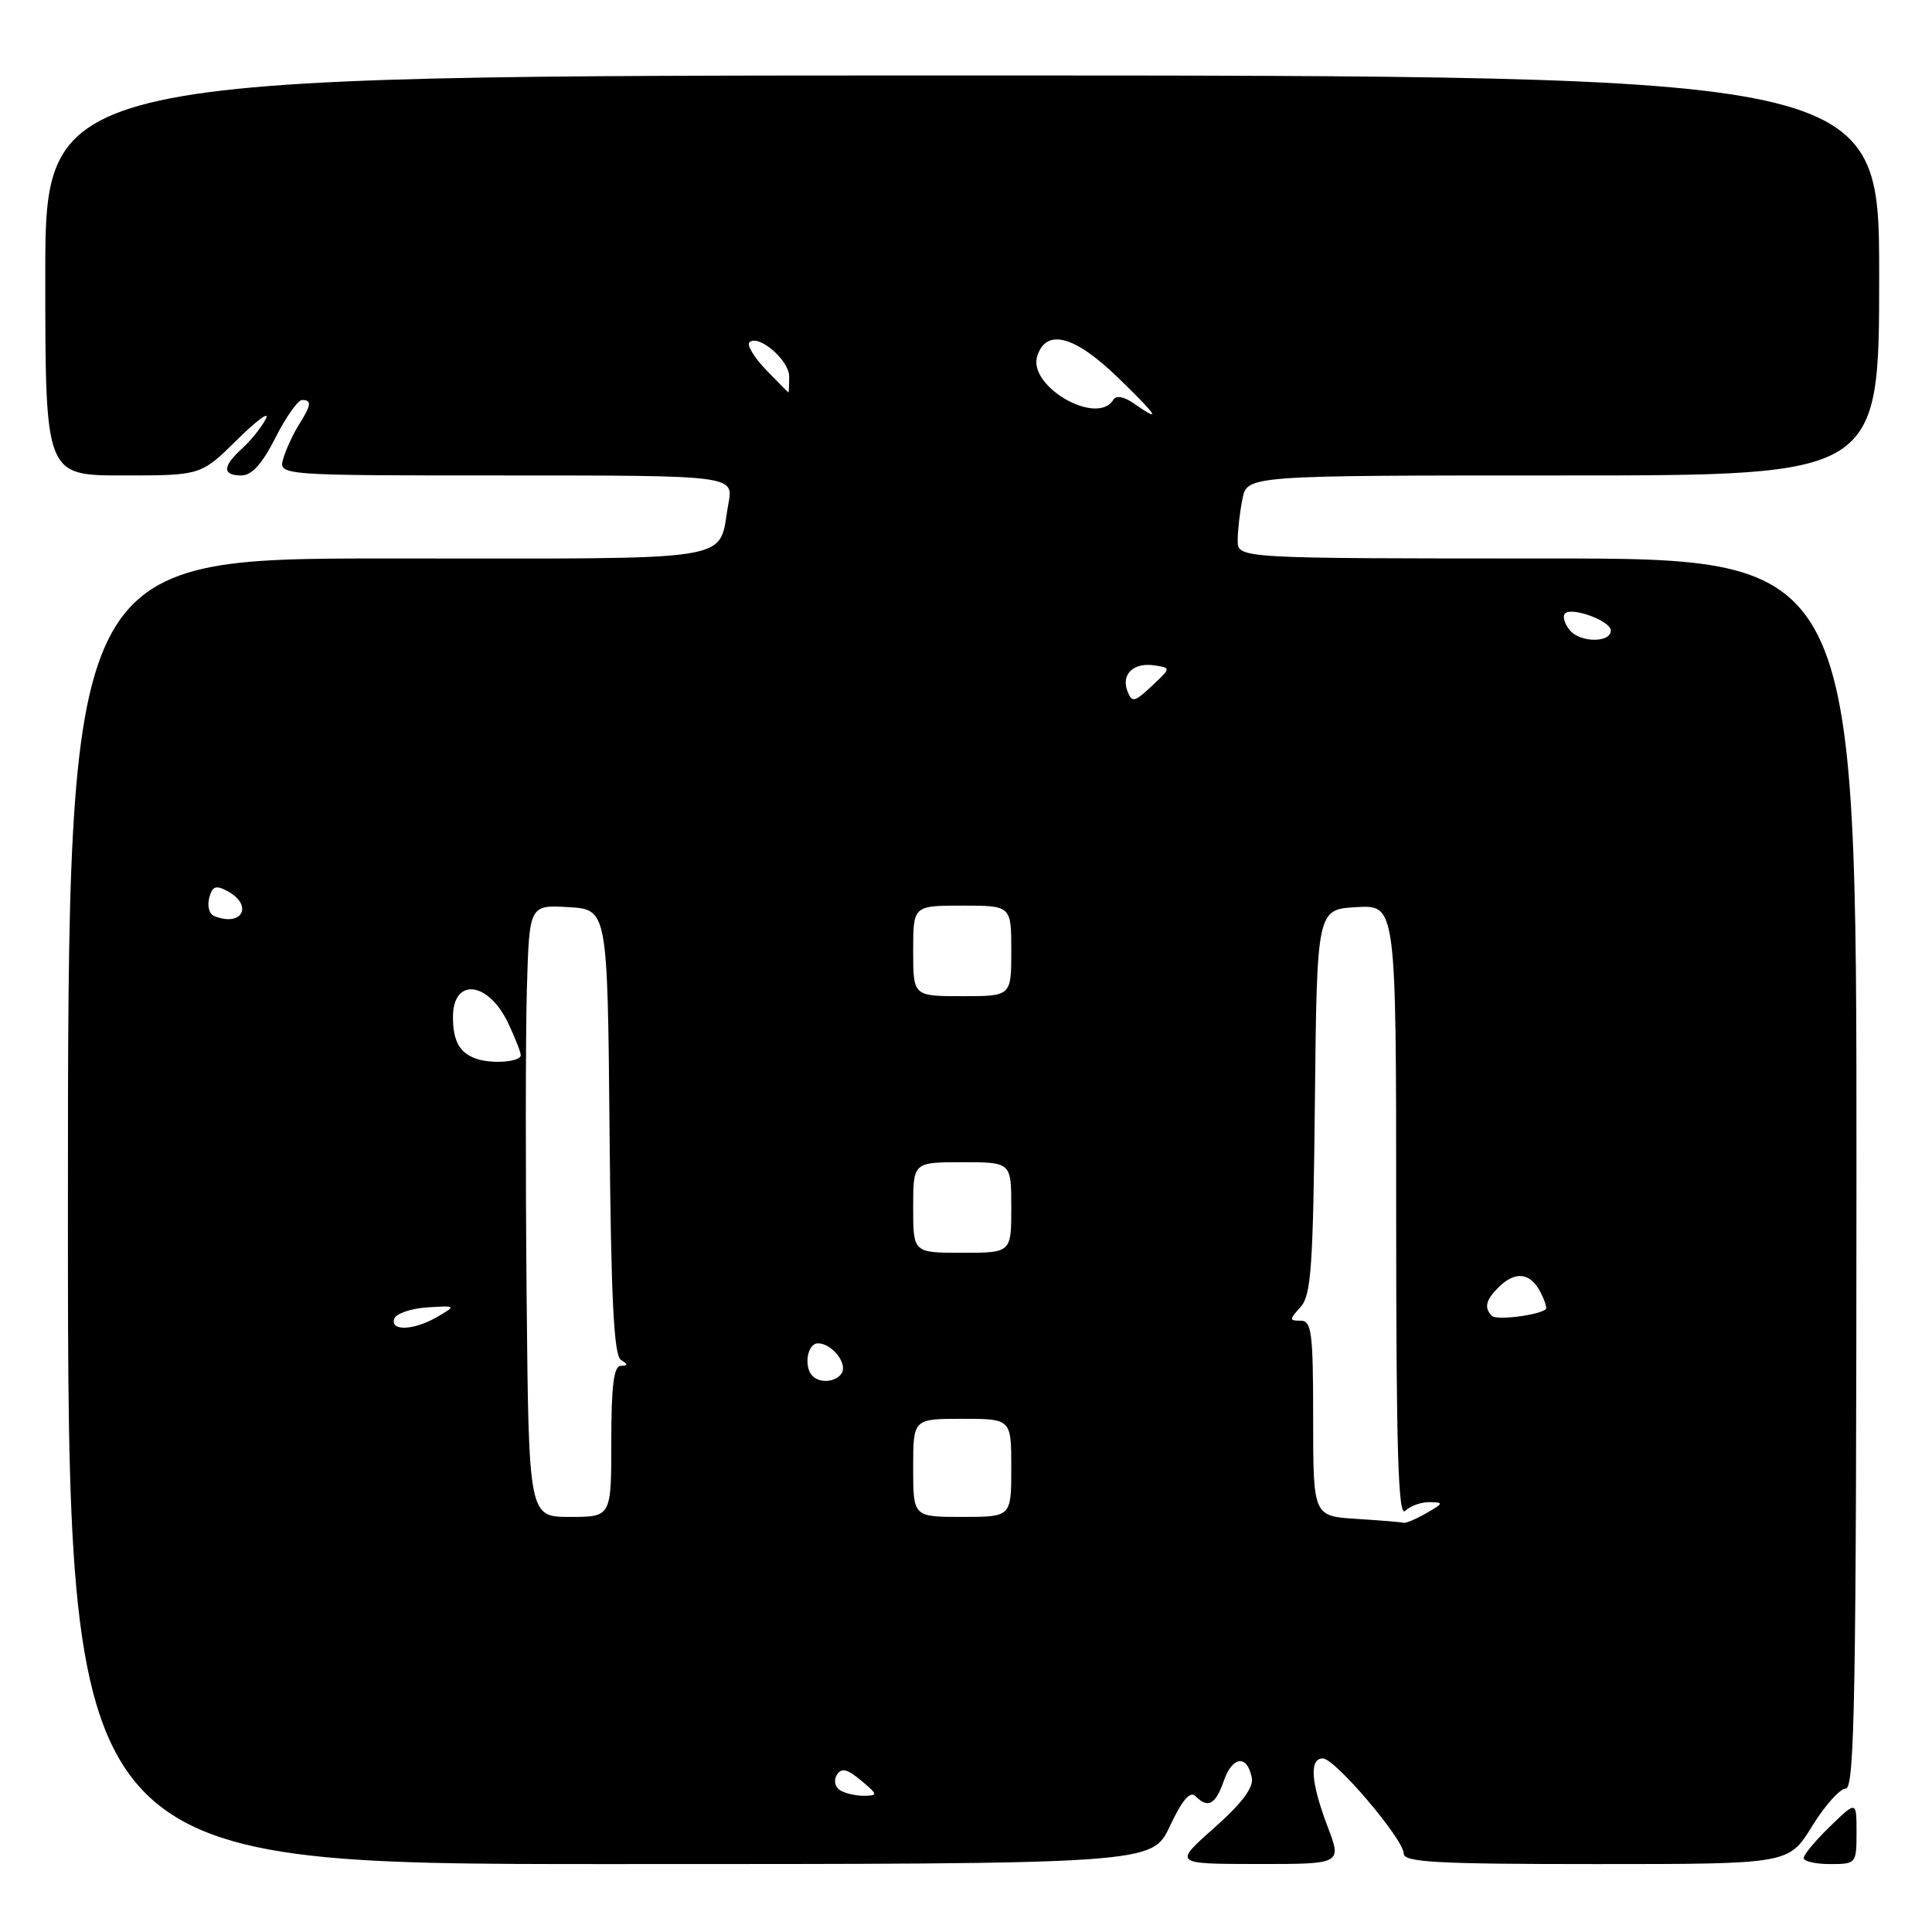 <?xml version="1.0" encoding="UTF-8" standalone="no"?>
<!DOCTYPE svg PUBLIC "-//W3C//DTD SVG 1.1//EN" "http://www.w3.org/Graphics/SVG/1.1/DTD/svg11.dtd" >
<svg xmlns="http://www.w3.org/2000/svg" xmlns:xlink="http://www.w3.org/1999/xlink" version="1.1" viewBox="0 0 256 256">
 <g >
 <path fill="currentColor"
d=" M 155.01 241.98 C 156.61 238.57 157.69 237.29 158.38 237.98 C 160.07 239.67 161.05 239.15 162.17 235.95 C 163.31 232.68 165.27 232.47 165.87 235.57 C 166.12 236.87 164.54 238.97 160.87 242.22 C 155.50 246.98 155.50 246.98 166.65 246.99 C 177.81 247.00 177.81 247.00 175.90 241.99 C 173.69 236.16 173.47 233.00 175.28 233.00 C 176.89 233.00 186.00 243.72 186.00 245.61 C 186.00 246.76 190.39 247.00 211.51 247.00 C 237.02 247.00 237.02 247.00 240.10 242.00 C 241.79 239.25 243.80 237.00 244.57 237.00 C 245.75 237.00 245.97 224.59 245.99 155.50 C 246.01 74.00 246.01 74.00 205.01 74.00 C 164.00 74.00 164.00 74.00 164.00 71.62 C 164.00 70.32 164.28 67.84 164.63 66.12 C 165.25 63.00 165.25 63.00 207.12 63.00 C 249.00 63.00 249.00 63.00 249.00 36.50 C 249.00 10.00 249.00 10.00 127.50 10.00 C 6.00 10.00 6.00 10.00 6.00 36.50 C 6.00 63.00 6.00 63.00 16.32 63.00 C 26.63 63.00 26.63 63.00 31.44 58.25 C 34.09 55.64 35.79 54.41 35.22 55.51 C 34.65 56.62 33.24 58.37 32.09 59.42 C 29.47 61.79 29.43 63.00 31.98 63.00 C 33.36 63.00 34.74 61.47 36.50 58.00 C 37.89 55.25 39.48 53.00 40.02 53.00 C 41.34 53.00 41.26 53.66 39.60 56.29 C 38.84 57.50 37.91 59.51 37.54 60.75 C 36.87 63.00 36.87 63.00 67.04 63.00 C 97.22 63.00 97.22 63.00 96.52 66.73 C 95.04 74.63 98.94 74.00 51.46 74.00 C 9.00 74.00 9.00 74.00 9.00 160.50 C 9.00 247.00 9.00 247.00 80.83 247.00 C 152.66 247.00 152.66 247.00 155.01 241.98 Z  M 246.00 242.80 C 246.00 238.61 246.00 238.61 242.50 242.00 C 240.57 243.87 239.00 245.75 239.00 246.20 C 239.00 246.64 240.57 247.00 242.50 247.00 C 245.94 247.00 246.00 246.93 246.00 242.80 Z  M 111.30 237.21 C 110.63 236.78 110.45 235.89 110.89 235.18 C 111.49 234.21 112.24 234.38 114.09 235.92 C 116.34 237.80 116.37 237.93 114.50 237.95 C 113.40 237.96 111.96 237.63 111.30 237.21 Z  M 179.75 201.26 C 174.00 200.90 174.00 200.90 174.00 187.95 C 174.00 176.57 173.80 175.00 172.35 175.00 C 170.81 175.00 170.81 174.87 172.33 173.19 C 173.74 171.63 174.00 167.85 174.23 145.94 C 174.50 120.50 174.50 120.50 179.75 120.20 C 185.00 119.90 185.00 119.90 185.00 160.65 C 185.00 192.34 185.27 201.13 186.20 200.20 C 186.86 199.54 188.32 199.02 189.45 199.04 C 191.32 199.07 191.28 199.20 189.00 200.50 C 187.62 201.29 186.28 201.86 186.00 201.78 C 185.72 201.69 182.91 201.46 179.75 201.26 Z  M 69.78 171.75 C 69.63 155.66 69.64 137.41 69.81 131.20 C 70.13 119.90 70.13 119.90 75.31 120.20 C 80.50 120.50 80.50 120.50 80.77 149.95 C 80.96 171.98 81.34 179.60 82.27 180.19 C 83.24 180.80 83.24 180.97 82.25 180.98 C 81.33 181.00 81.00 183.67 81.00 191.00 C 81.00 201.00 81.00 201.00 75.53 201.00 C 70.06 201.00 70.06 201.00 69.78 171.75 Z  M 121.00 194.50 C 121.00 188.00 121.00 188.00 127.50 188.00 C 134.00 188.00 134.00 188.00 134.00 194.50 C 134.00 201.00 134.00 201.00 127.50 201.00 C 121.00 201.00 121.00 201.00 121.00 194.50 Z  M 107.67 182.33 C 106.46 181.13 106.97 178.00 108.38 178.00 C 110.22 178.00 112.33 180.65 111.53 181.96 C 110.80 183.13 108.67 183.34 107.67 182.33 Z  M 52.24 174.75 C 52.47 174.06 54.42 173.38 56.58 173.24 C 60.46 172.99 60.48 173.00 58.00 174.46 C 54.91 176.28 51.69 176.44 52.24 174.75 Z  M 197.70 174.37 C 196.62 173.29 196.85 172.29 198.57 170.57 C 200.73 168.42 202.72 168.60 204.05 171.09 C 204.66 172.23 205.01 173.31 204.83 173.47 C 203.94 174.27 198.32 174.98 197.70 174.37 Z  M 121.00 160.00 C 121.00 154.00 121.00 154.00 127.50 154.00 C 134.00 154.00 134.00 154.00 134.00 160.00 C 134.00 166.00 134.00 166.00 127.50 166.00 C 121.00 166.00 121.00 166.00 121.00 160.00 Z  M 63.00 140.25 C 60.88 139.47 60.03 137.92 60.02 134.81 C 59.99 129.51 64.67 129.98 67.32 135.54 C 68.24 137.48 69.00 139.40 69.00 139.82 C 69.00 140.73 65.06 141.02 63.00 140.25 Z  M 121.00 126.00 C 121.00 120.00 121.00 120.00 127.50 120.00 C 134.00 120.00 134.00 120.00 134.00 126.00 C 134.00 132.00 134.00 132.00 127.50 132.00 C 121.00 132.00 121.00 132.00 121.00 126.00 Z  M 28.36 121.37 C 27.73 121.12 27.44 120.04 27.72 118.98 C 28.12 117.43 28.60 117.25 30.11 118.06 C 33.64 119.95 32.08 122.90 28.36 121.37 Z  M 149.39 91.58 C 148.53 89.34 150.20 87.74 152.98 88.17 C 155.18 88.50 155.18 88.50 152.62 90.90 C 150.31 93.06 149.99 93.12 149.39 91.58 Z  M 208.02 83.52 C 207.30 82.66 207.01 81.65 207.38 81.29 C 208.27 80.39 213.35 82.25 213.43 83.50 C 213.55 85.18 209.41 85.20 208.02 83.52 Z  M 150.29 53.49 C 148.92 52.53 147.90 52.35 147.51 52.99 C 145.35 56.48 136.17 51.19 137.44 47.19 C 138.62 43.47 142.38 44.46 148.10 50.00 C 153.43 55.16 154.01 56.10 150.29 53.49 Z  M 101.51 49.01 C 99.93 47.37 98.94 45.73 99.29 45.37 C 100.46 44.21 104.57 47.72 104.57 49.88 C 104.57 51.05 104.53 52.00 104.47 52.00 C 104.42 52.00 103.09 50.65 101.51 49.01 Z "/>
</g>
</svg>